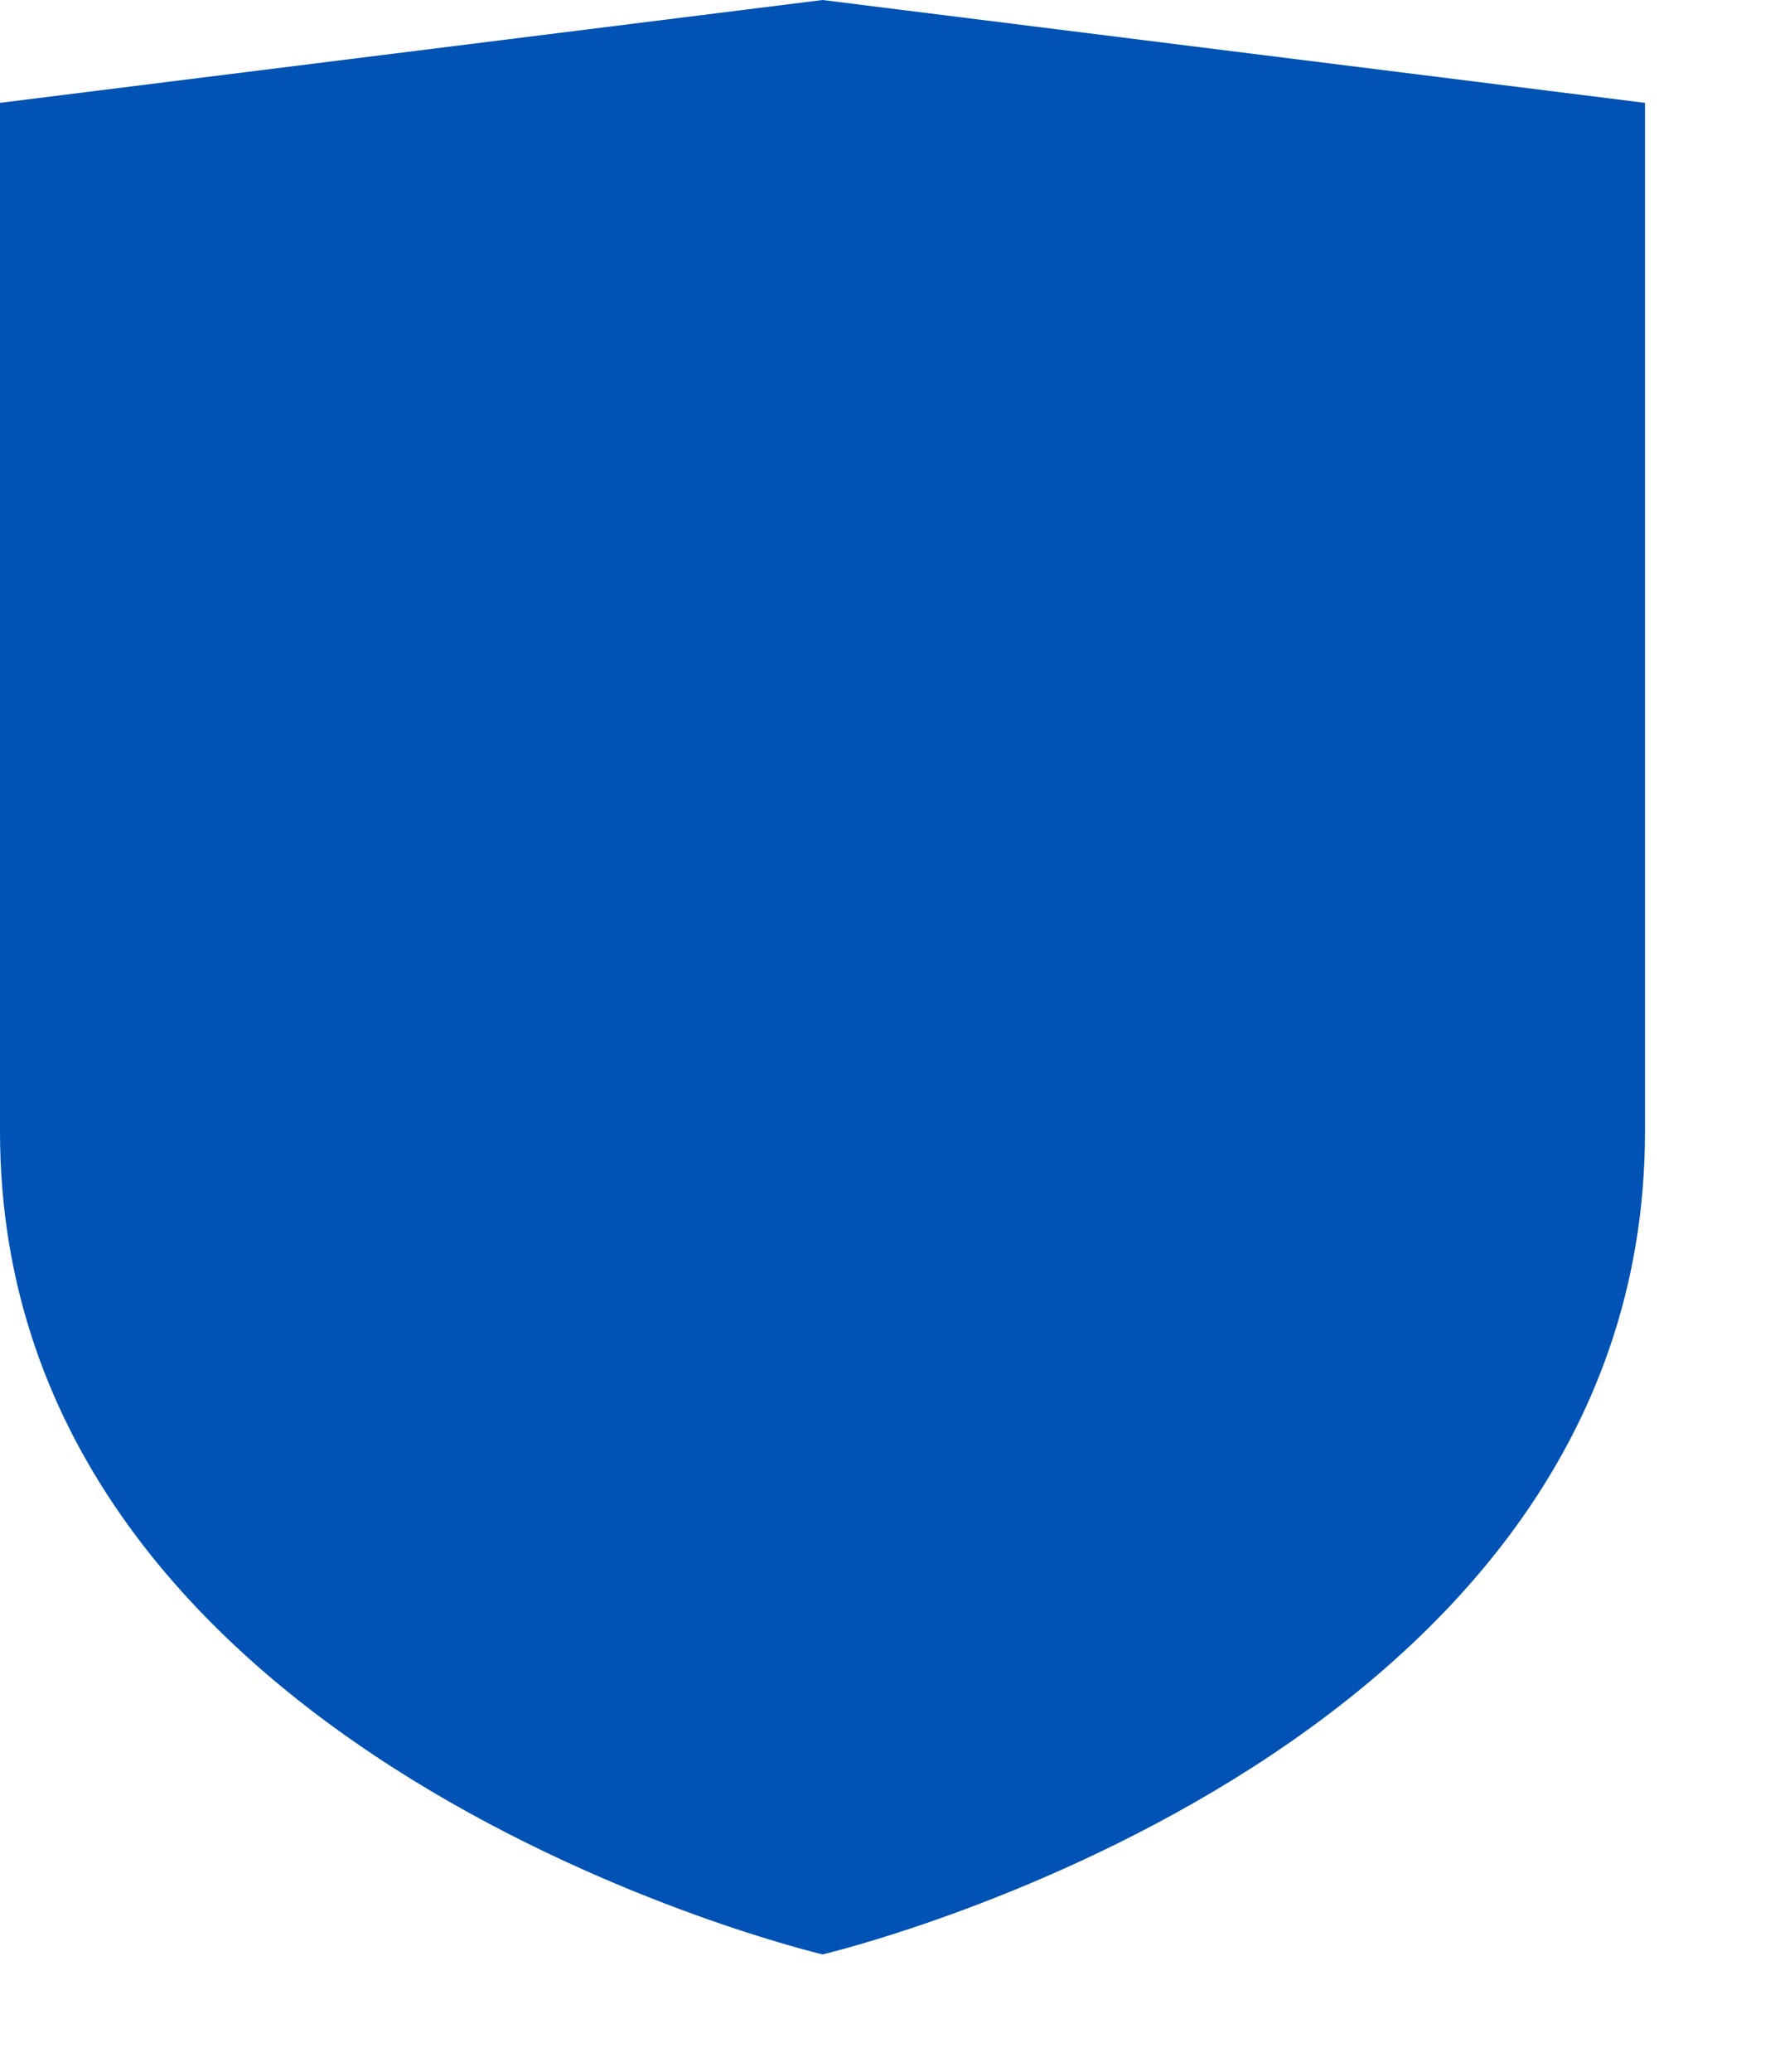 <svg preserveAspectRatio="none" width="100%" height="100%" overflow="visible" style="display: block;" viewBox="0 0 12 14" fill="none" xmlns="http://www.w3.org/2000/svg">
<path id="Vector" d="M0 0.695V7.646C0 11.902 5.561 13.207 5.561 13.207C5.561 13.207 11.121 11.902 11.121 7.646V0.695L5.561 0L0 0.695Z" fill="#0052B4"/>
</svg>
